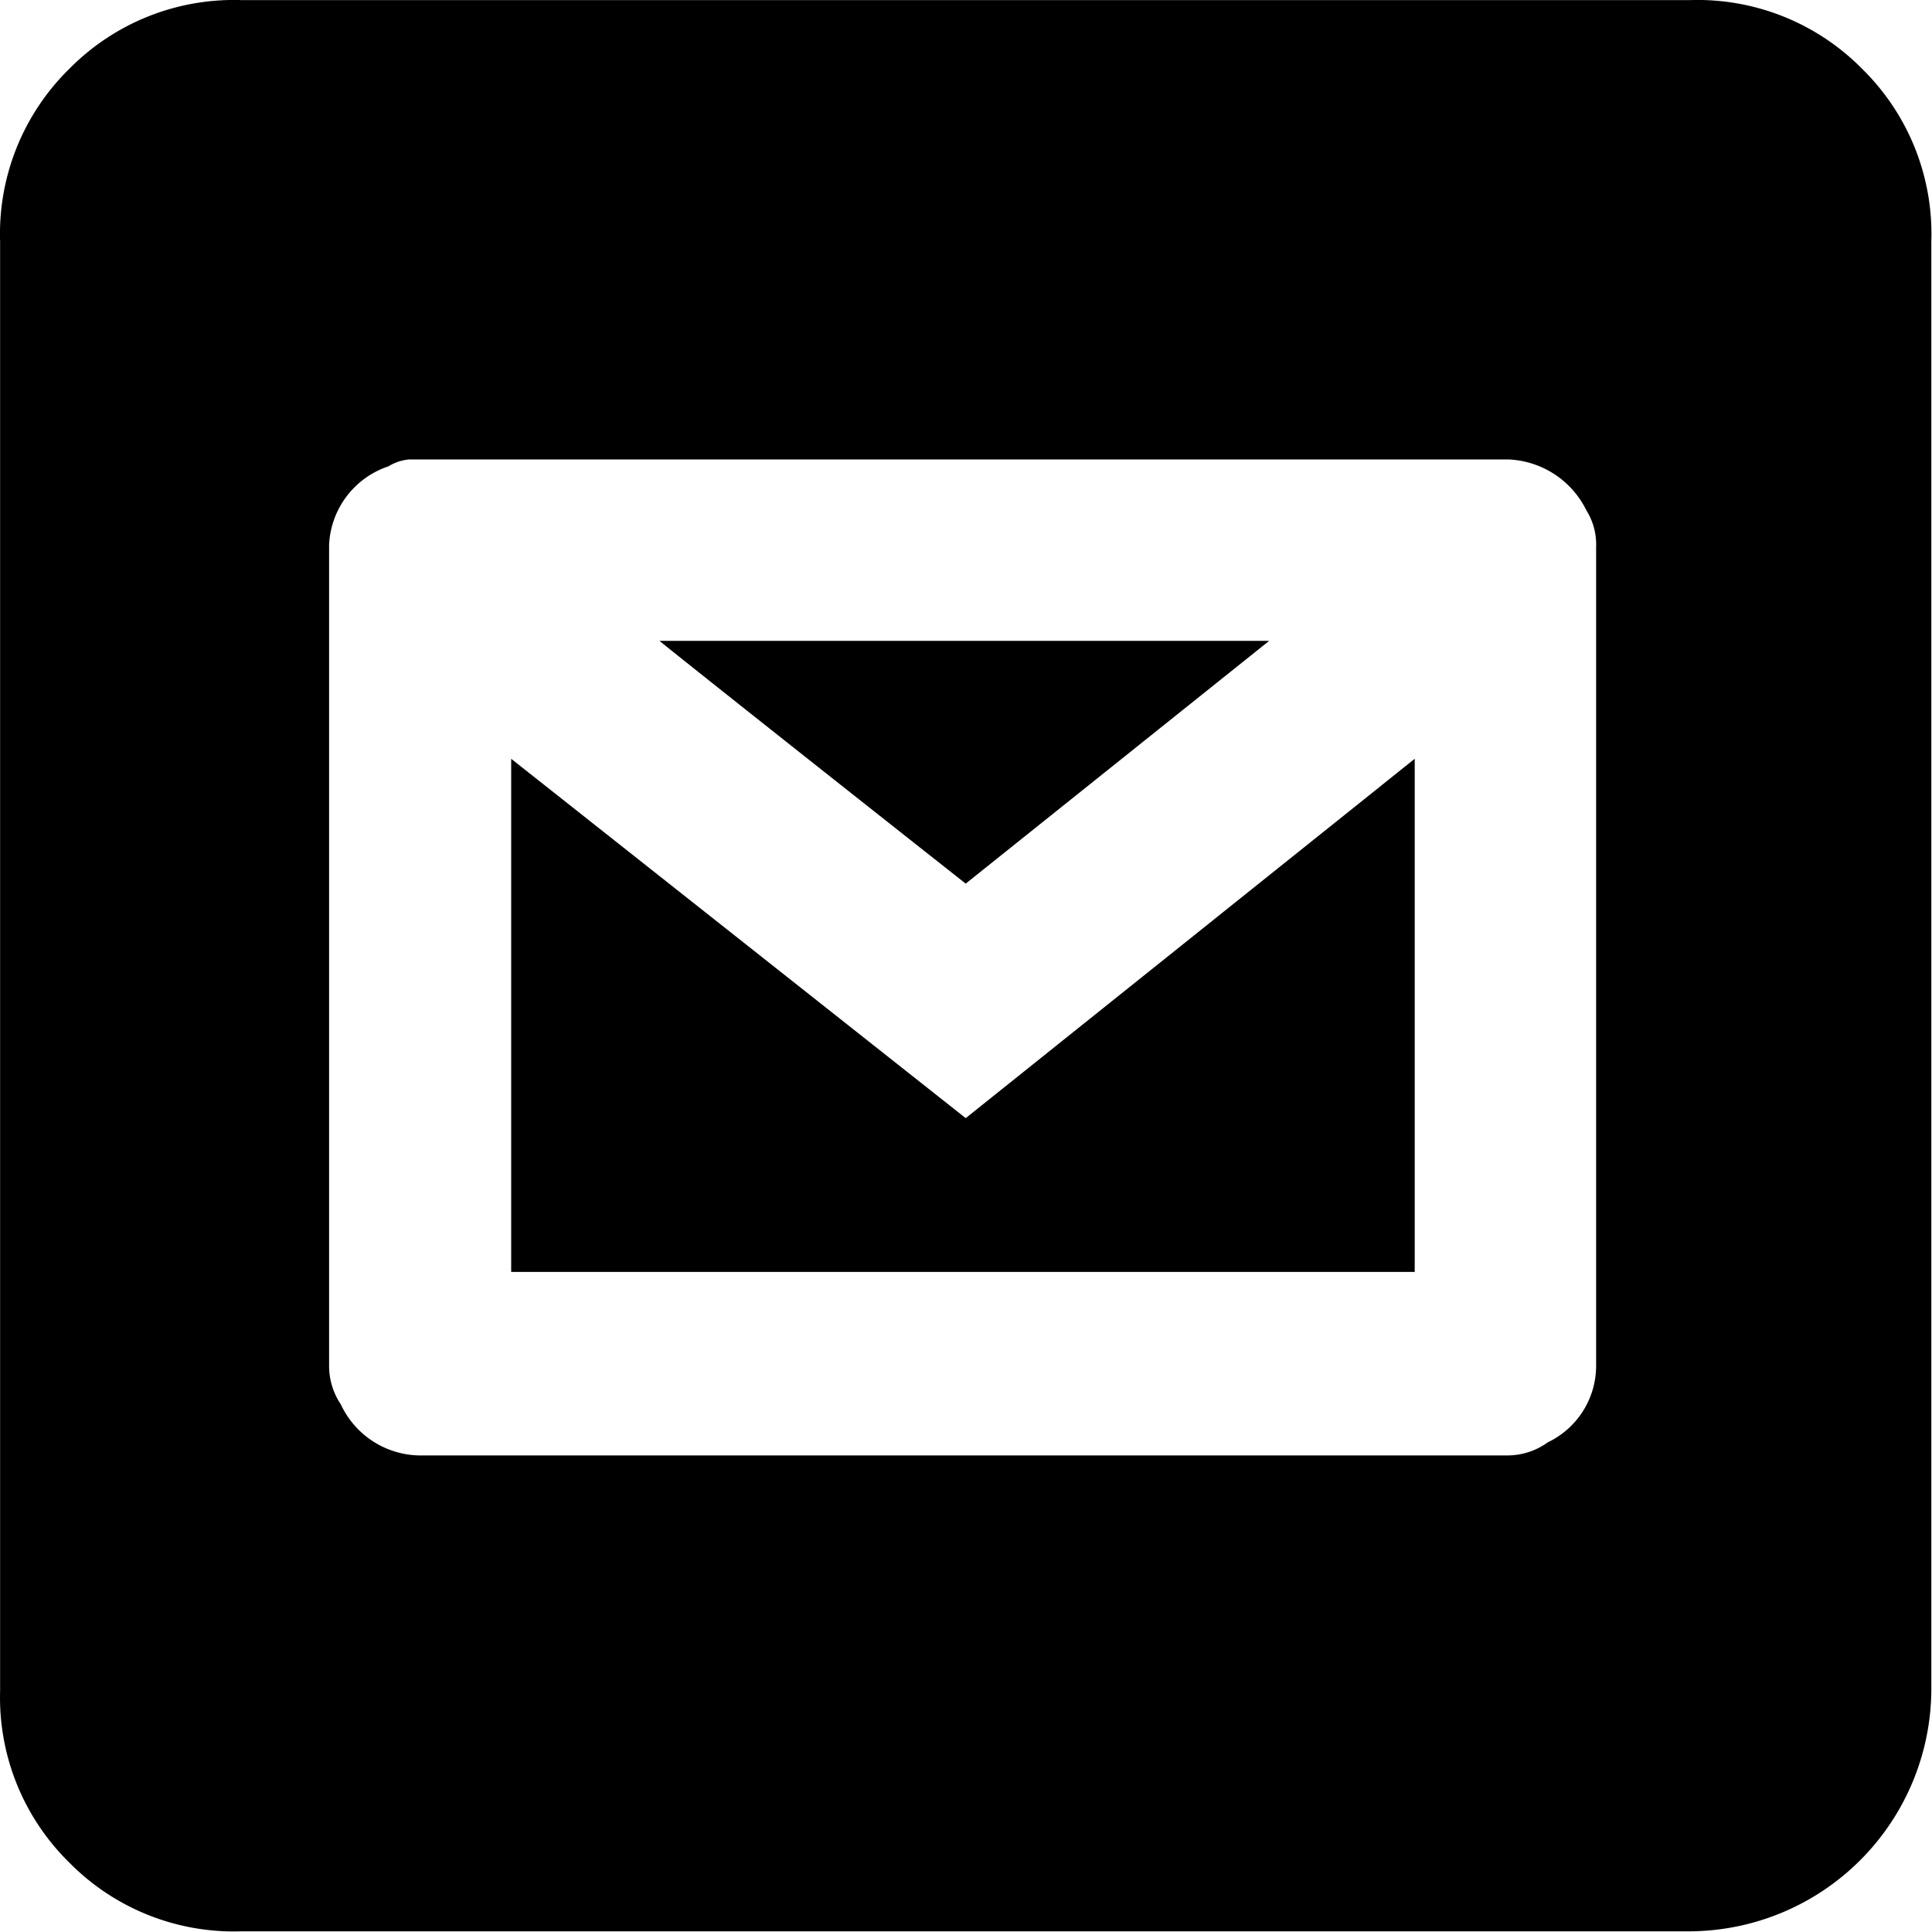 <?xml version="1.0" encoding="UTF-8" standalone="no"?>
<svg
   viewBox="0 0 20 20"
   version="1.1"
   id="svg1"
   sodipodi:docname="email.svg"
   width="20"
   height="20"
   inkscape:version="1.3.2 (091e20e, 2023-11-25, custom)"
   xmlns:inkscape="http://www.inkscape.org/namespaces/inkscape"
   xmlns:sodipodi="http://sodipodi.sourceforge.net/DTD/sodipodi-0.dtd"
   xmlns="http://www.w3.org/2000/svg"
   xmlns:svg="http://www.w3.org/2000/svg">
  <defs
     id="defs1" />
  <sodipodi:namedview
     id="namedview1"
     pagecolor="#ffffff"
     bordercolor="#000000"
     borderopacity="0.25"
     inkscape:showpageshadow="2"
     inkscape:pageopacity="0.0"
     inkscape:pagecheckerboard="0"
     inkscape:deskcolor="#d1d1d1"
     showguides="false"
     inkscape:zoom="8"
     inkscape:cx="60"
     inkscape:cy="-22.9375"
     inkscape:window-width="2400"
     inkscape:window-height="1271"
     inkscape:window-x="2391"
     inkscape:window-y="-9"
     inkscape:window-maximized="1"
     inkscape:current-layer="svg1" />
  <title
     id="title1" />
  <g
     id="Email"
     transform="matrix(0.714,0,0,0.714,-1.427,-1.427)">
    <path
       d="M 26.49,30 H 5.5 A 3.35,3.35 0 0 1 3,29 3.35,3.35 0 0 1 2,26.52 V 5.5 A 3.35,3.35 0 0 1 3,3 3.35,3.35 0 0 1 5.5,2 h 21 a 3.35,3.35 0 0 1 2.5,1 3.35,3.35 0 0 1 1,2.5 v 21 A 3.52,3.52 0 0 1 26.49,30 Z m -2.62,-6.9 a 1,1 0 0 0 0.57,-0.19 1.23,1.23 0 0 0 0.7,-1.1 V 9.93 A 0.93,0.93 0 0 0 25,9.4 1.32,1.32 0 0 0 23.87,8.66 H 7.93 A 0.69,0.69 0 0 0 7.63,8.76 1.26,1.26 0 0 0 6.77,9.9 v 11.91 a 1,1 0 0 0 0.17,0.55 1.28,1.28 0 0 0 1.12,0.74 z M 22.51,20.44 H 9.41 V 13 L 16,18.21 22.51,13 Z M 16,14.81 c -2.89,-2.28 -4.37,-3.46 -4.44,-3.52 h 8.84 z"
       id="path1" />
  </g>
</svg>
